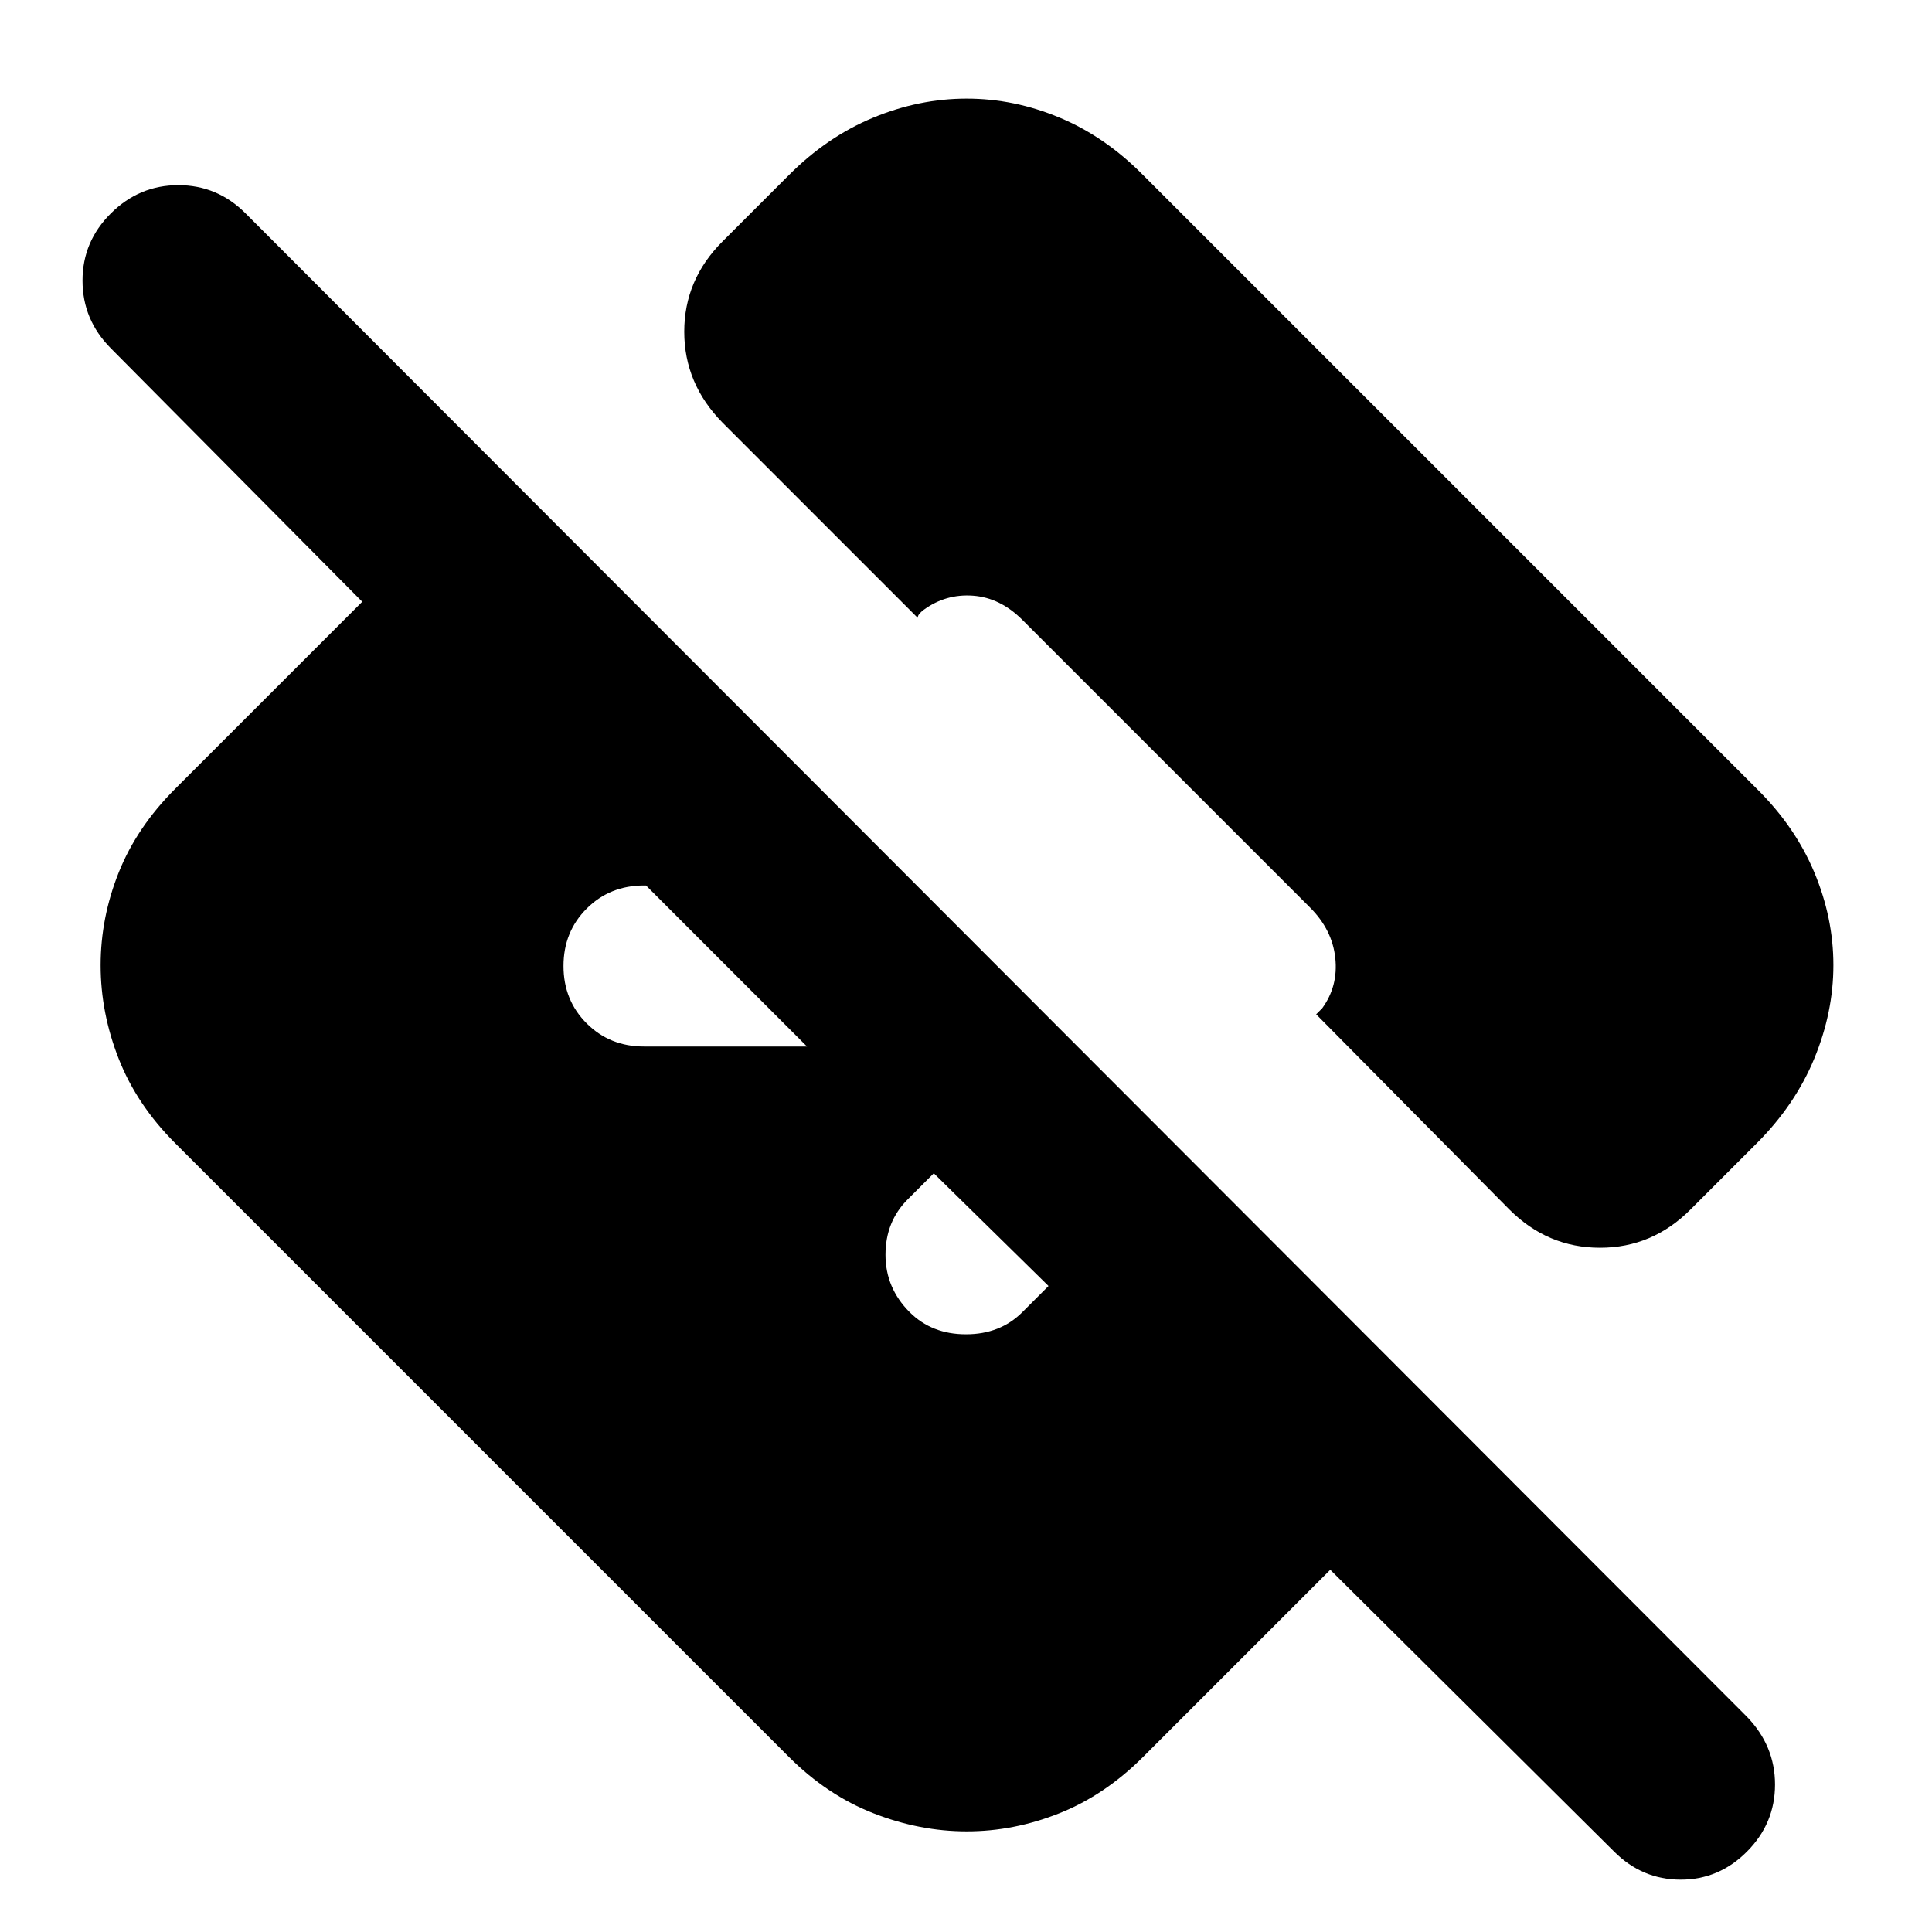 <svg xmlns="http://www.w3.org/2000/svg" height="24" viewBox="0 -960 960 960" width="24"><path d="m661-180-93 93q-19 19-41.61 28t-46 9Q457-50 434-59t-42-28L87-392q-19-19-28-41.86-9-22.85-9-46.5 0-23.64 9-46.14T87-568l93-93L55-787q-14-14.13-14-33.57Q41-840 55.11-854q14.1-14 33.5-14Q108-868 122-854l746 747q14 14.45 14 33.73Q882-54 868.11-40q-13.9 14-33 14Q816-26 802-40L661-180ZM521-321l-57-56-13 13q-11 11-11 27.5t12 28.5q11 11 28 11t28-11l13-13ZM401-440l-80-80h-1q-17 0-28.5 11.5T280-480q0 17 11.5 28.5T320-440h81Zm253-16 3-3q8-11 6.5-25T651-509L508-652q-11-11-24.5-12t-24.5 7q-1.33 1-2.17 2-.83 1-.83 2l-97-97q-19-19.36-19-45.18T359-840l33-33q18.93-19 41.8-28.5 22.88-9.5 46.54-9.5t46.29 9.5Q549.27-892 568-873l305 305q19 18.76 28.5 41.43 9.5 22.67 9.5 46.12 0 23.45-9.5 46.44T873-392l-33 33q-18.93 19-44.97 19Q769-340 750-359l-96-97Z"/></svg>